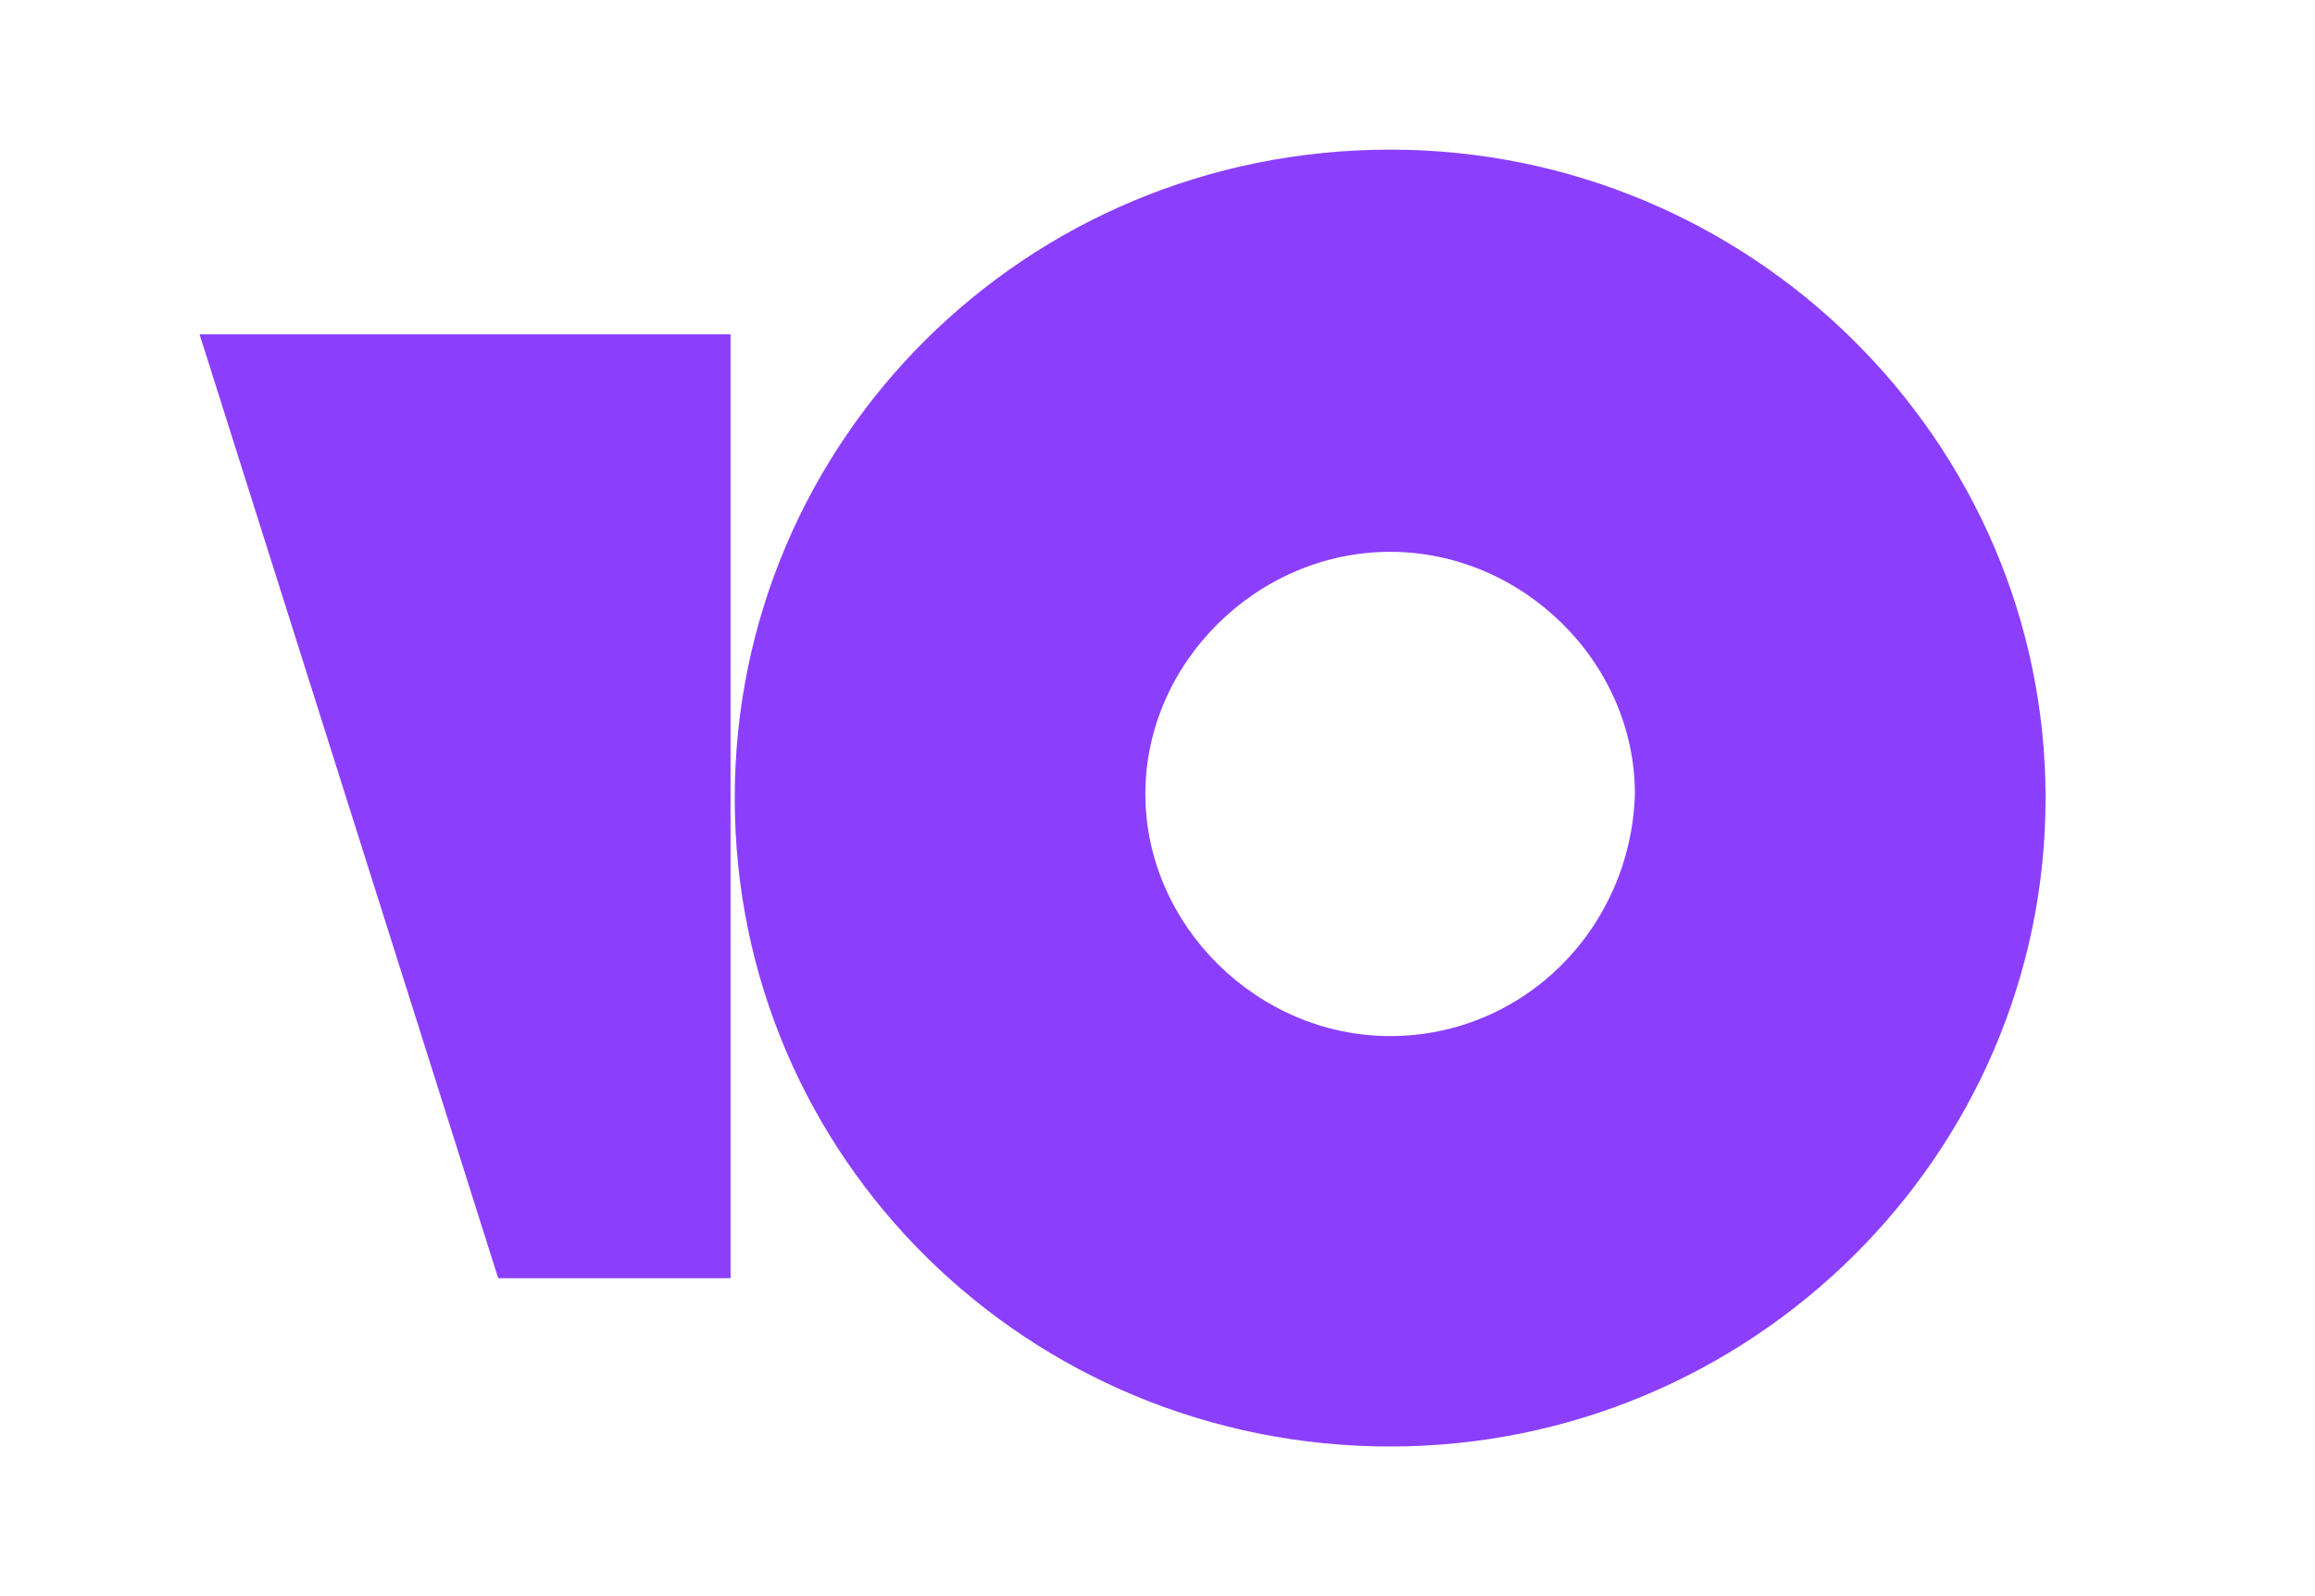 <svg width="58" height="40" viewBox="0 0 58 40" fill="none" xmlns="http://www.w3.org/2000/svg">
<path d="M34.829 3.75C25.682 3.75 18.408 11.052 18.408 20C18.408 29.051 25.787 36.25 34.829 36.25C43.87 36.25 51.25 28.948 51.25 20C51.25 11.052 43.87 3.75 34.829 3.75ZM34.829 25.965C31.503 25.965 28.696 23.188 28.696 19.897C28.696 16.606 31.503 13.829 34.829 13.829C38.154 13.829 40.961 16.606 40.961 19.897C40.856 23.291 38.154 25.965 34.828 25.965H34.829ZM18.303 8.378V32.033H12.482L5 8.378H18.303Z" fill="#8B3FFD"/>
</svg>
